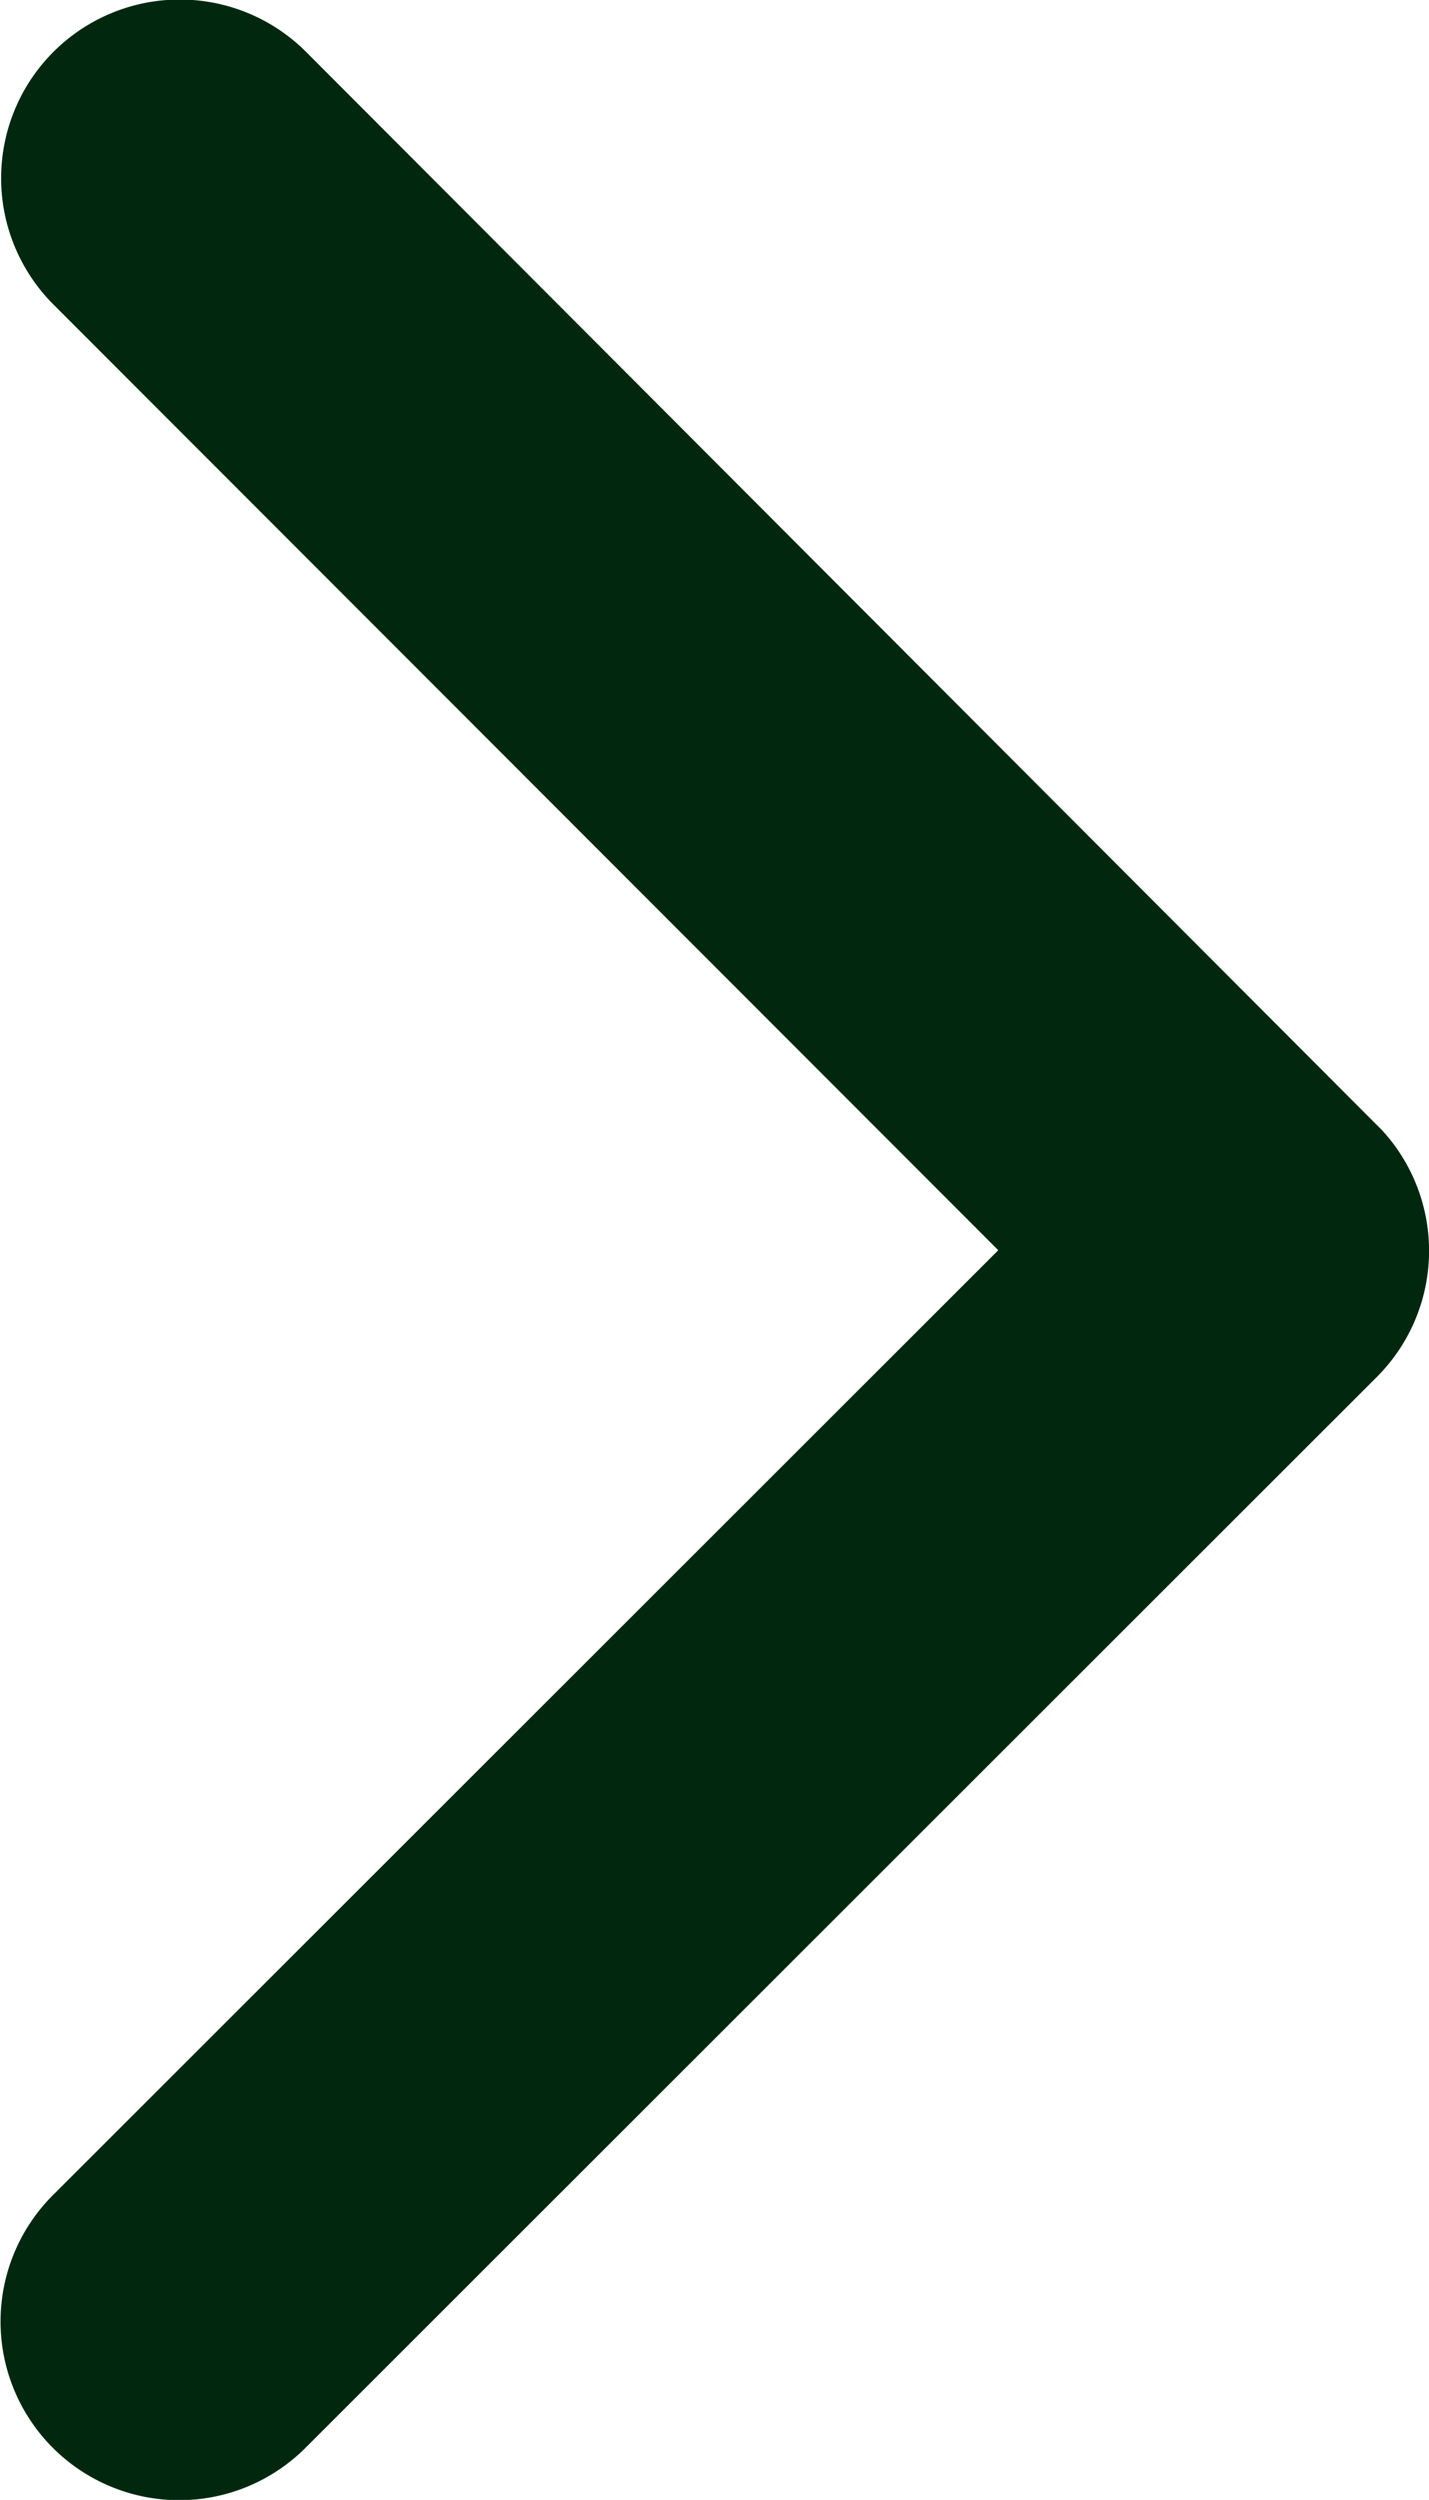 <svg xmlns="http://www.w3.org/2000/svg" width="24.633" height="43.087" viewBox="0 0 24.633 43.087">
    <path fill="#01280f" d="M18.676 27.732l16.3-16.29a3.079 3.079 0 1 0-4.361-4.348L12.147 25.551a3.073 3.073 0 0 0-.09 4.246l18.548 18.586a3.079 3.079 0 0 0 4.361-4.348z" transform="rotate(180 17.942 24.64)"/>
</svg>
